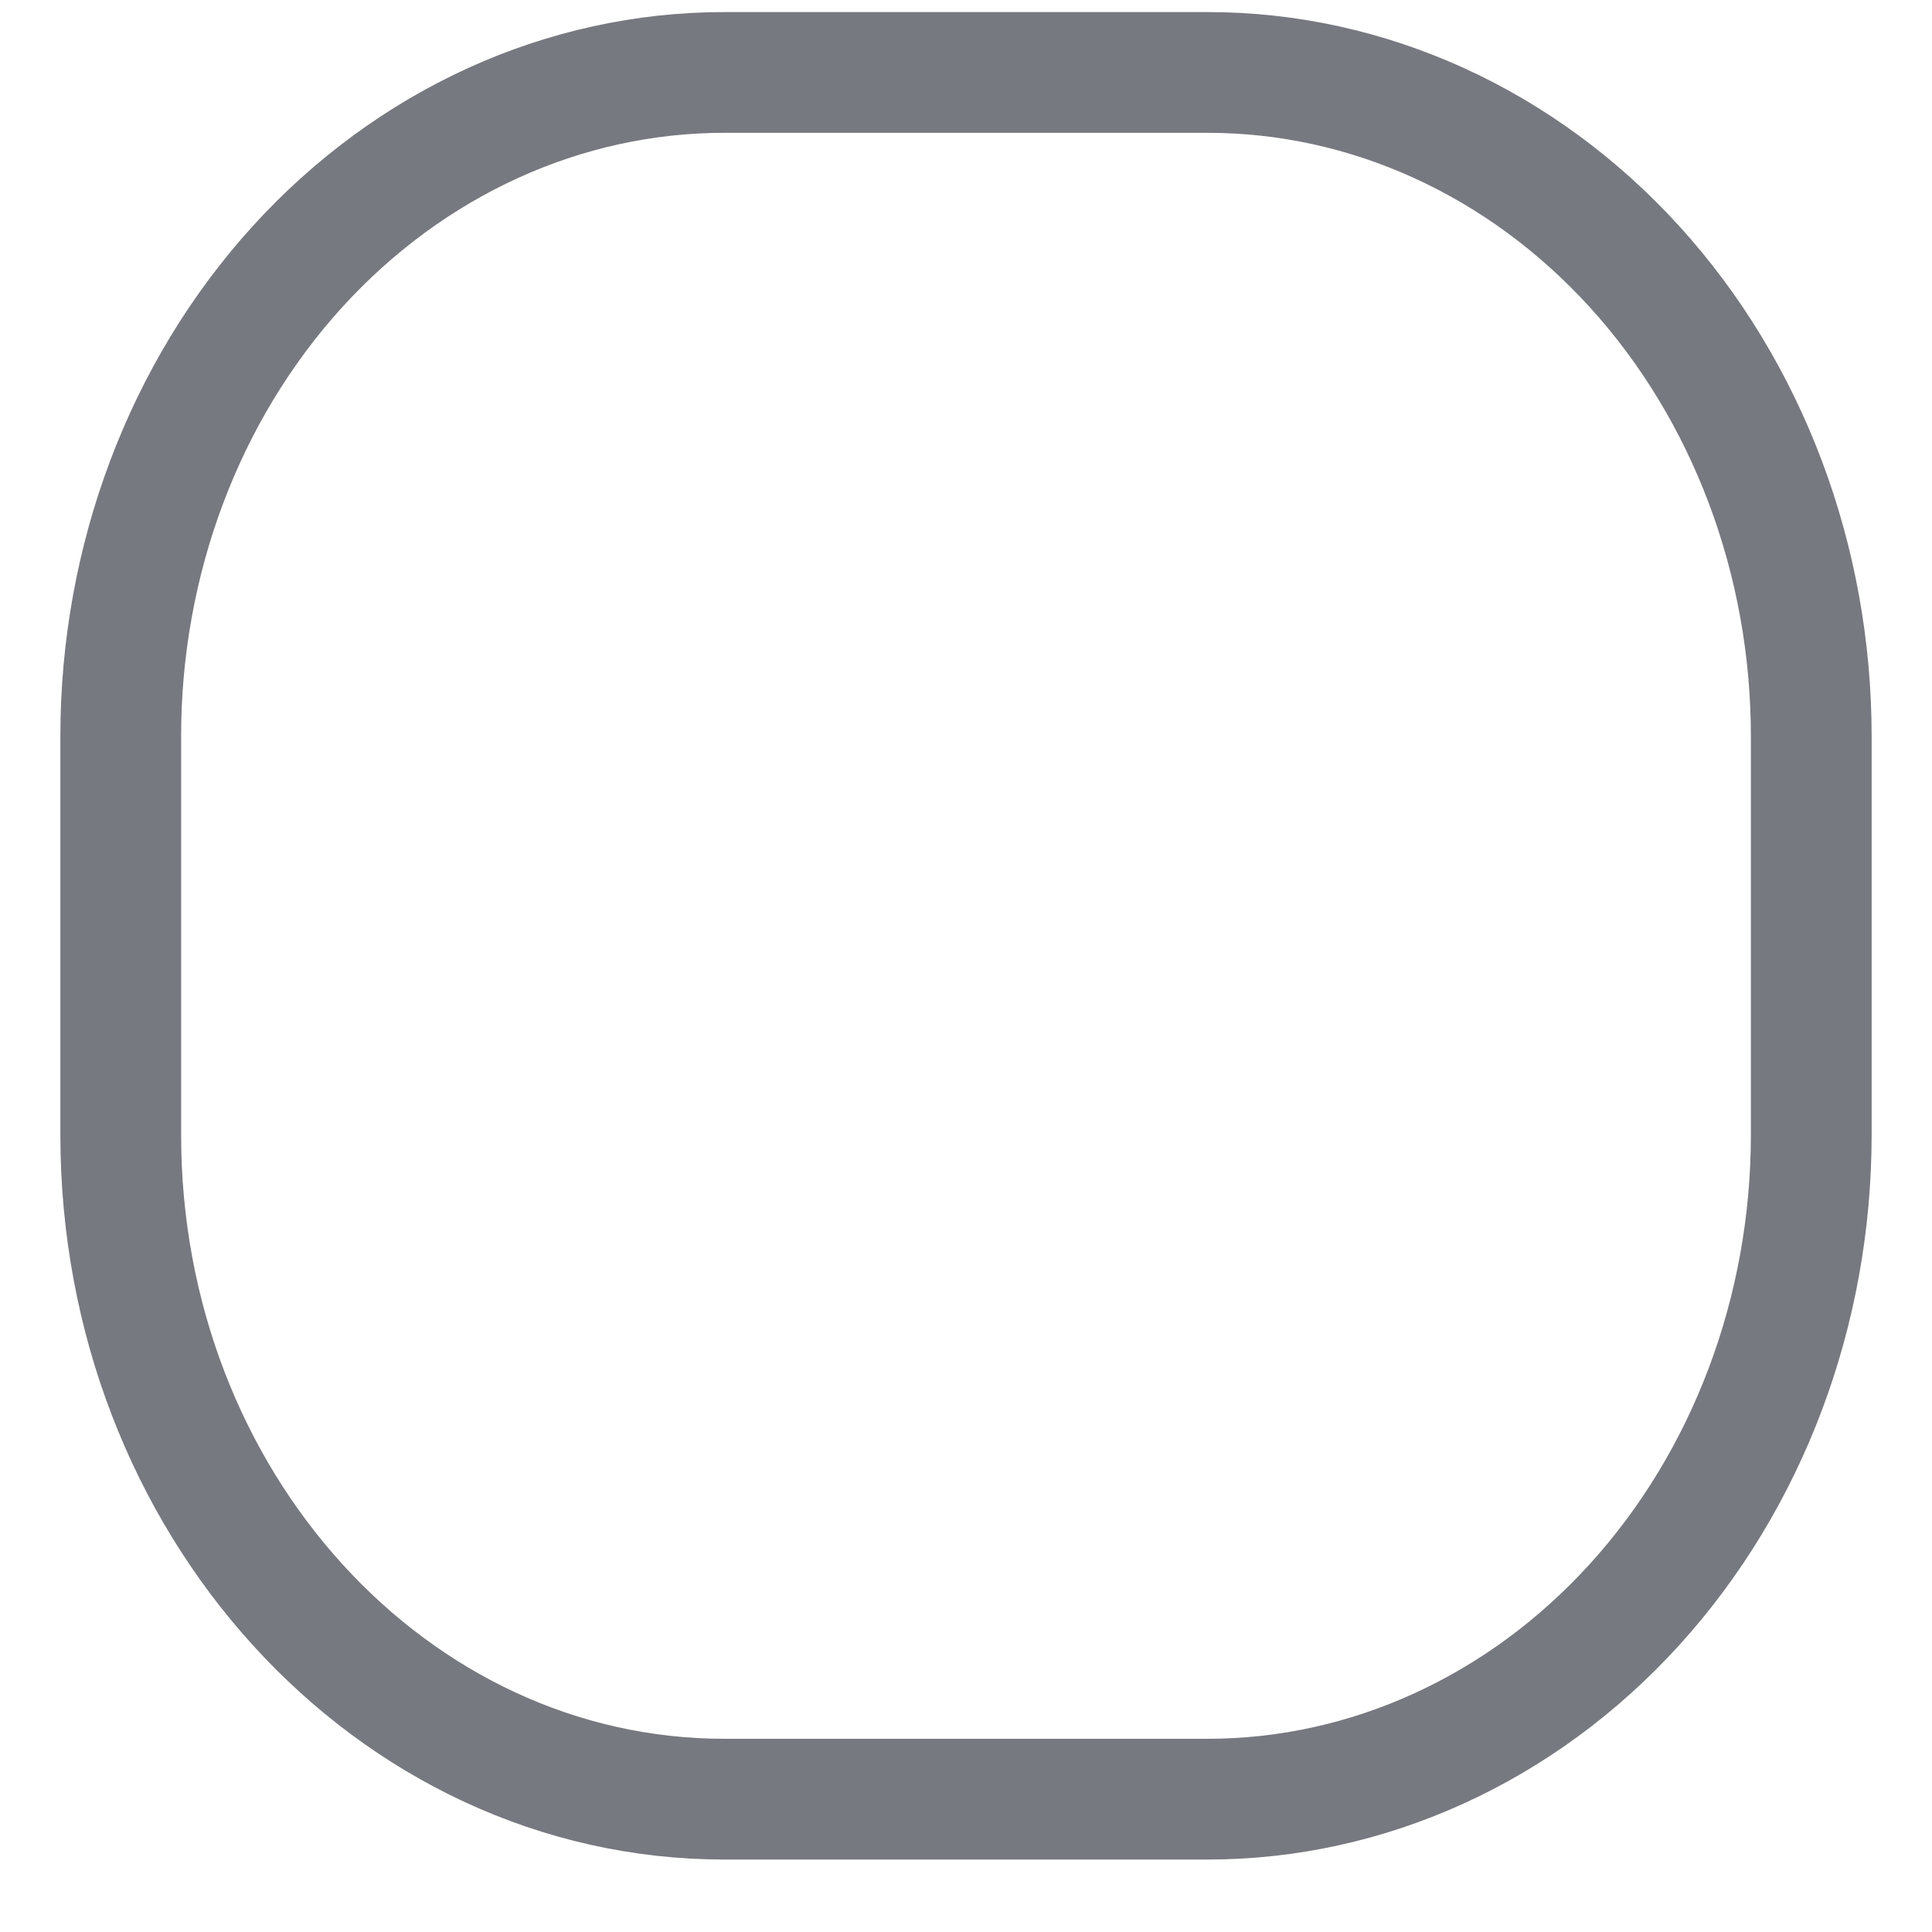 <svg width="16" height="16" viewBox="0 0 16 16" fill="none" xmlns="http://www.w3.org/2000/svg">
<path fill-rule="evenodd" clip-rule="evenodd" d="M1 6.1V9.4C1 12.438 3.239 14.9 6 14.9H10C11.326 14.9 12.598 14.321 13.536 13.289C14.473 12.258 15 10.859 15 9.4V6.1C15.001 4.641 14.475 3.241 13.537 2.209C12.599 1.178 11.326 0.599 10 0.6H6C4.674 0.599 3.401 1.178 2.463 2.209C1.525 3.241 0.999 4.641 1 6.1V6.1Z" stroke="#1C202A" stroke-opacity="0.6" stroke-linecap="round" stroke-linejoin="round"/>
</svg>

